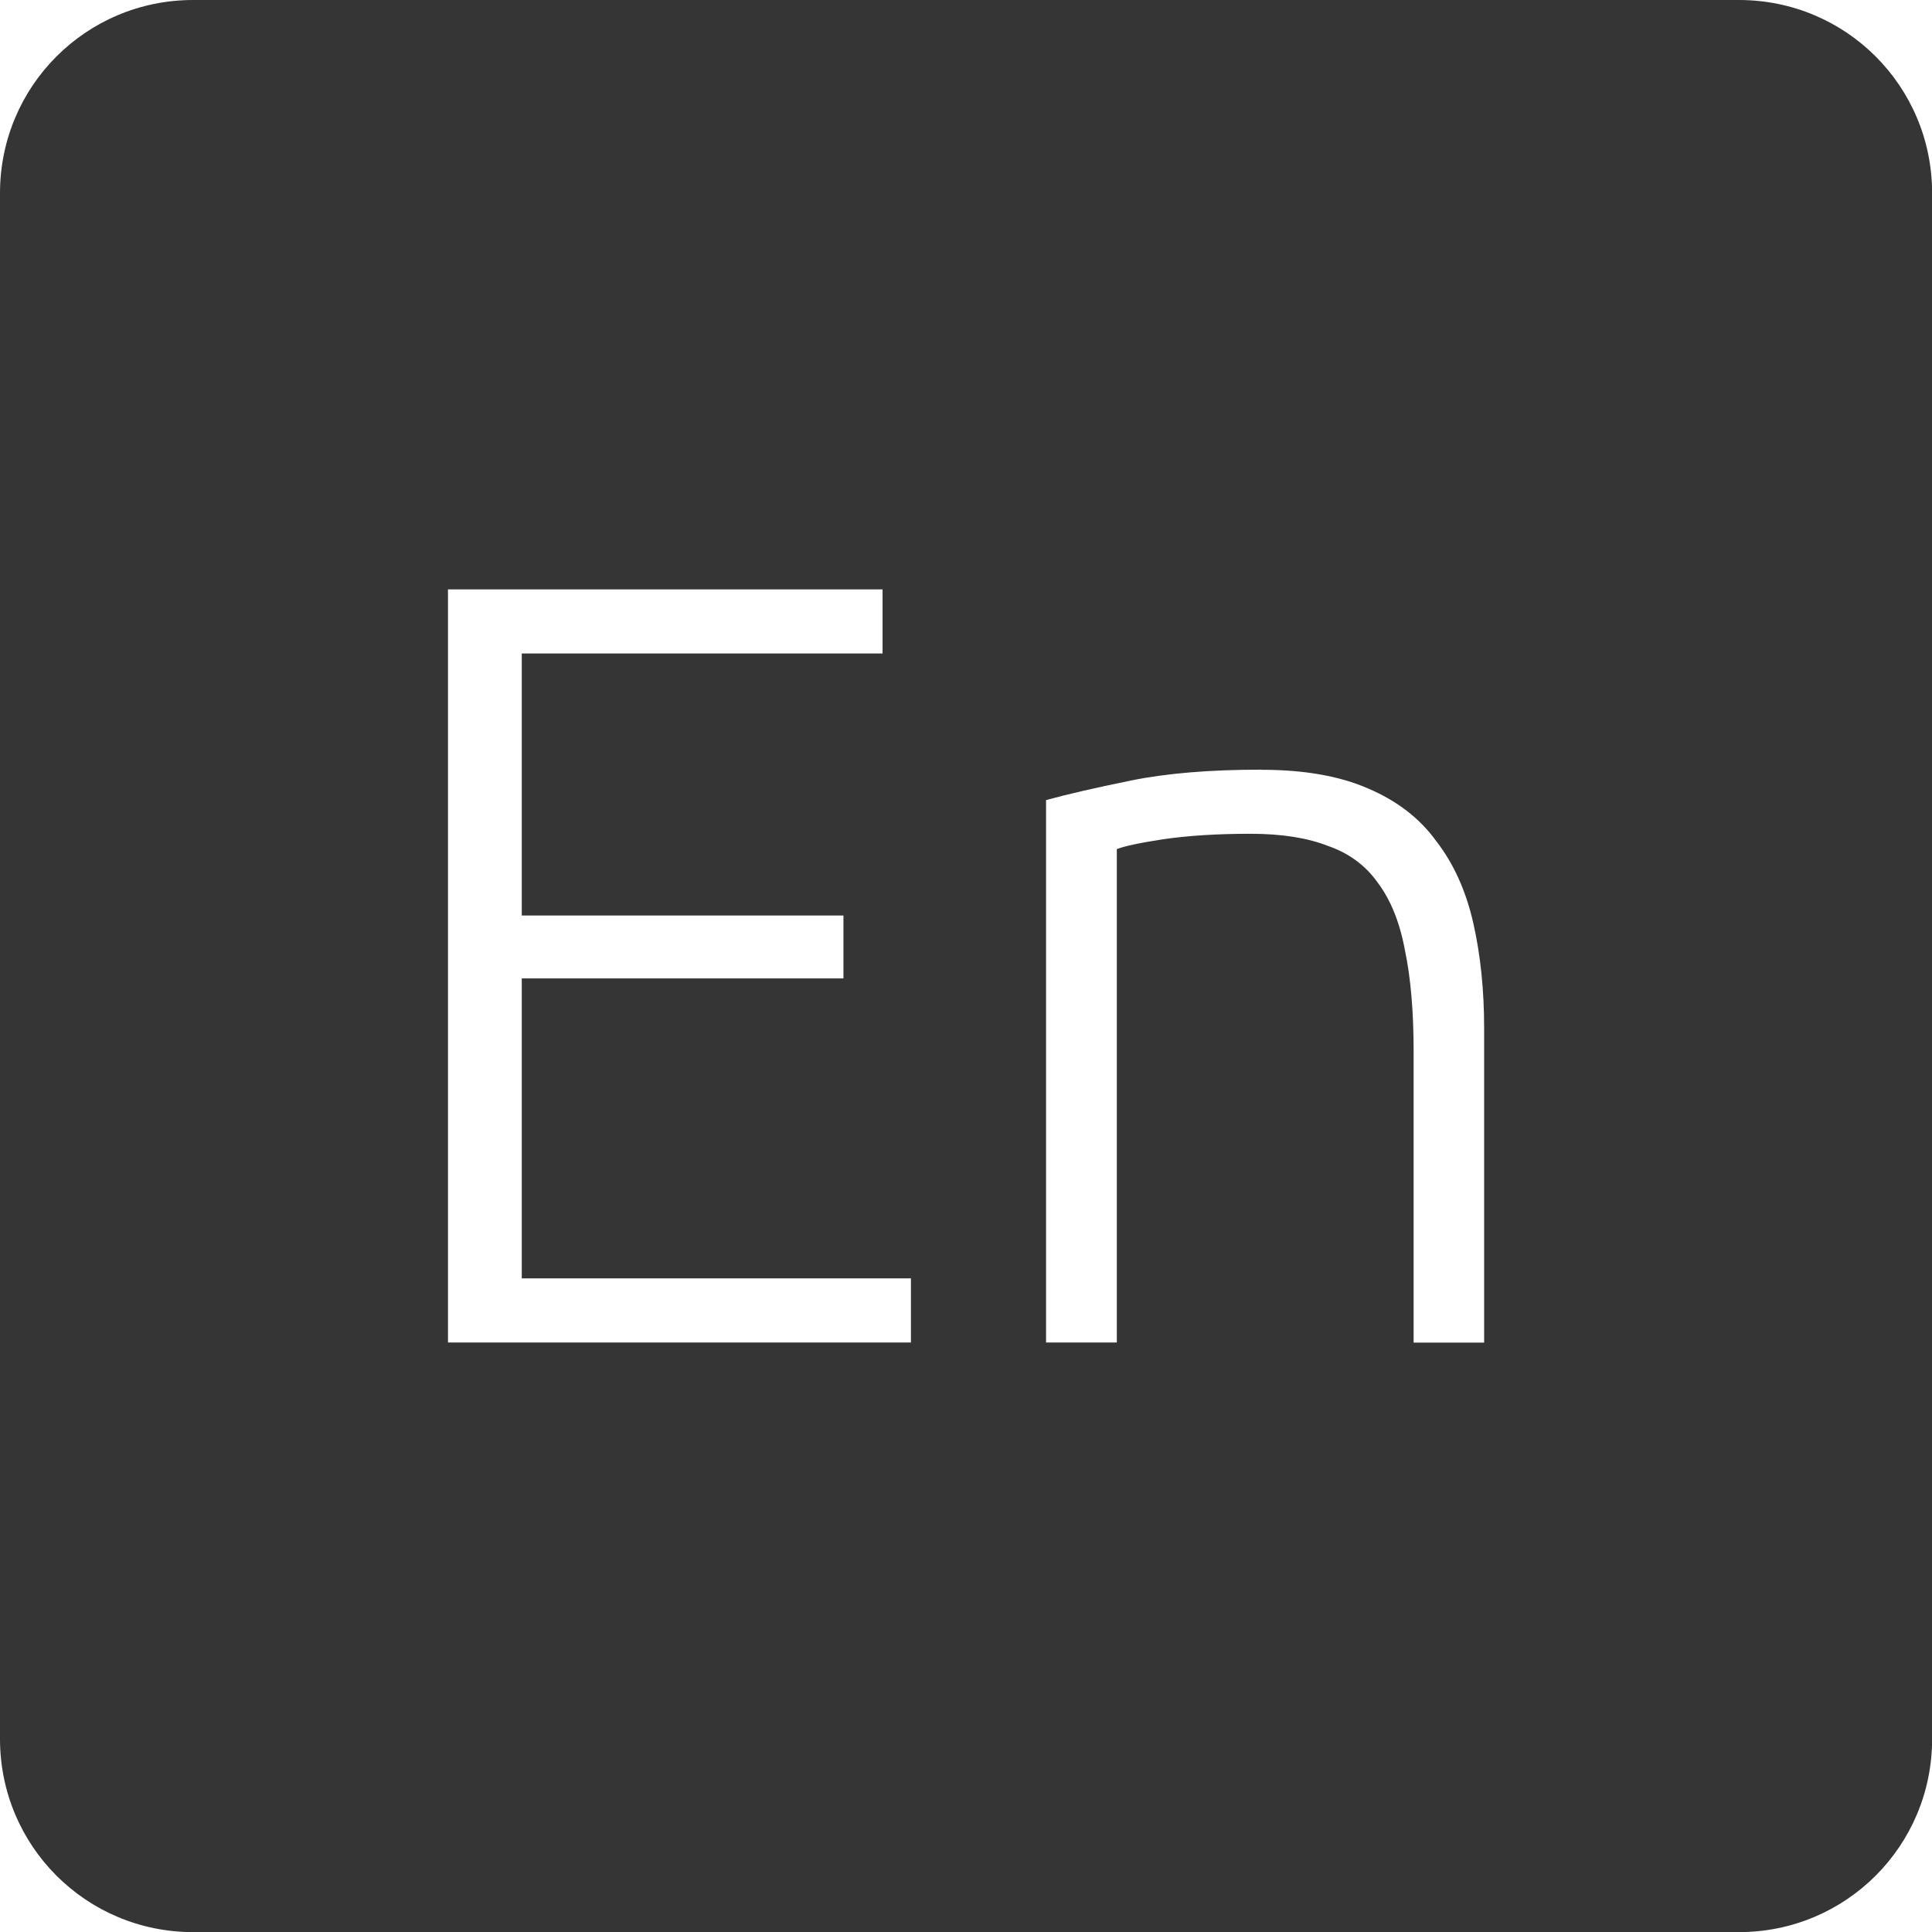 <svg xmlns="http://www.w3.org/2000/svg" viewBox="0 0 16 16">
 <path d="m 1.6 0 c -0.886 0 -1.6 0.713 -1.6 1.6 l 0 12.801 c 0 0.886 0.713 1.6 1.6 1.6 l 12.801 0 c 0.886 0 1.6 -0.713 1.6 -1.6 l 0 -12.801 c 0 -0.886 -0.713 -1.6 -1.6 -1.6 l -12.801 0 z m 2.109 4.881 l 3.6 0 l 0 0.531 l -2.988 0 l 0 2.17 l 2.664 0 l 0 0.521 l -2.664 0 l 0 2.484 l 3.223 0 l 0 0.531 l -3.834 0 l 0 -6.238 z m 6.738 1.494 c 0.354 0 0.647 0.052 0.881 0.154 c 0.24 0.102 0.43 0.247 0.568 0.439 c 0.144 0.186 0.245 0.412 0.305 0.676 c 0.06 0.264 0.09 0.555 0.09 0.873 l 0 2.602 l -0.584 0 l 0 -2.412 c 0 -0.33 -0.024 -0.61 -0.072 -0.838 c -0.042 -0.228 -0.117 -0.415 -0.225 -0.559 c -0.102 -0.144 -0.24 -0.245 -0.414 -0.305 c -0.168 -0.066 -0.381 -0.1 -0.639 -0.1 c -0.276 0 -0.517 0.015 -0.721 0.045 c -0.198 0.03 -0.327 0.058 -0.387 0.082 l 0 4.086 l -0.586 0 l 0 -4.492 c 0.174 -0.048 0.409 -0.102 0.703 -0.162 c 0.294 -0.06 0.654 -0.09 1.08 -0.09 z" style="fill:#353535;fill-opacity:1"/>
</svg>
